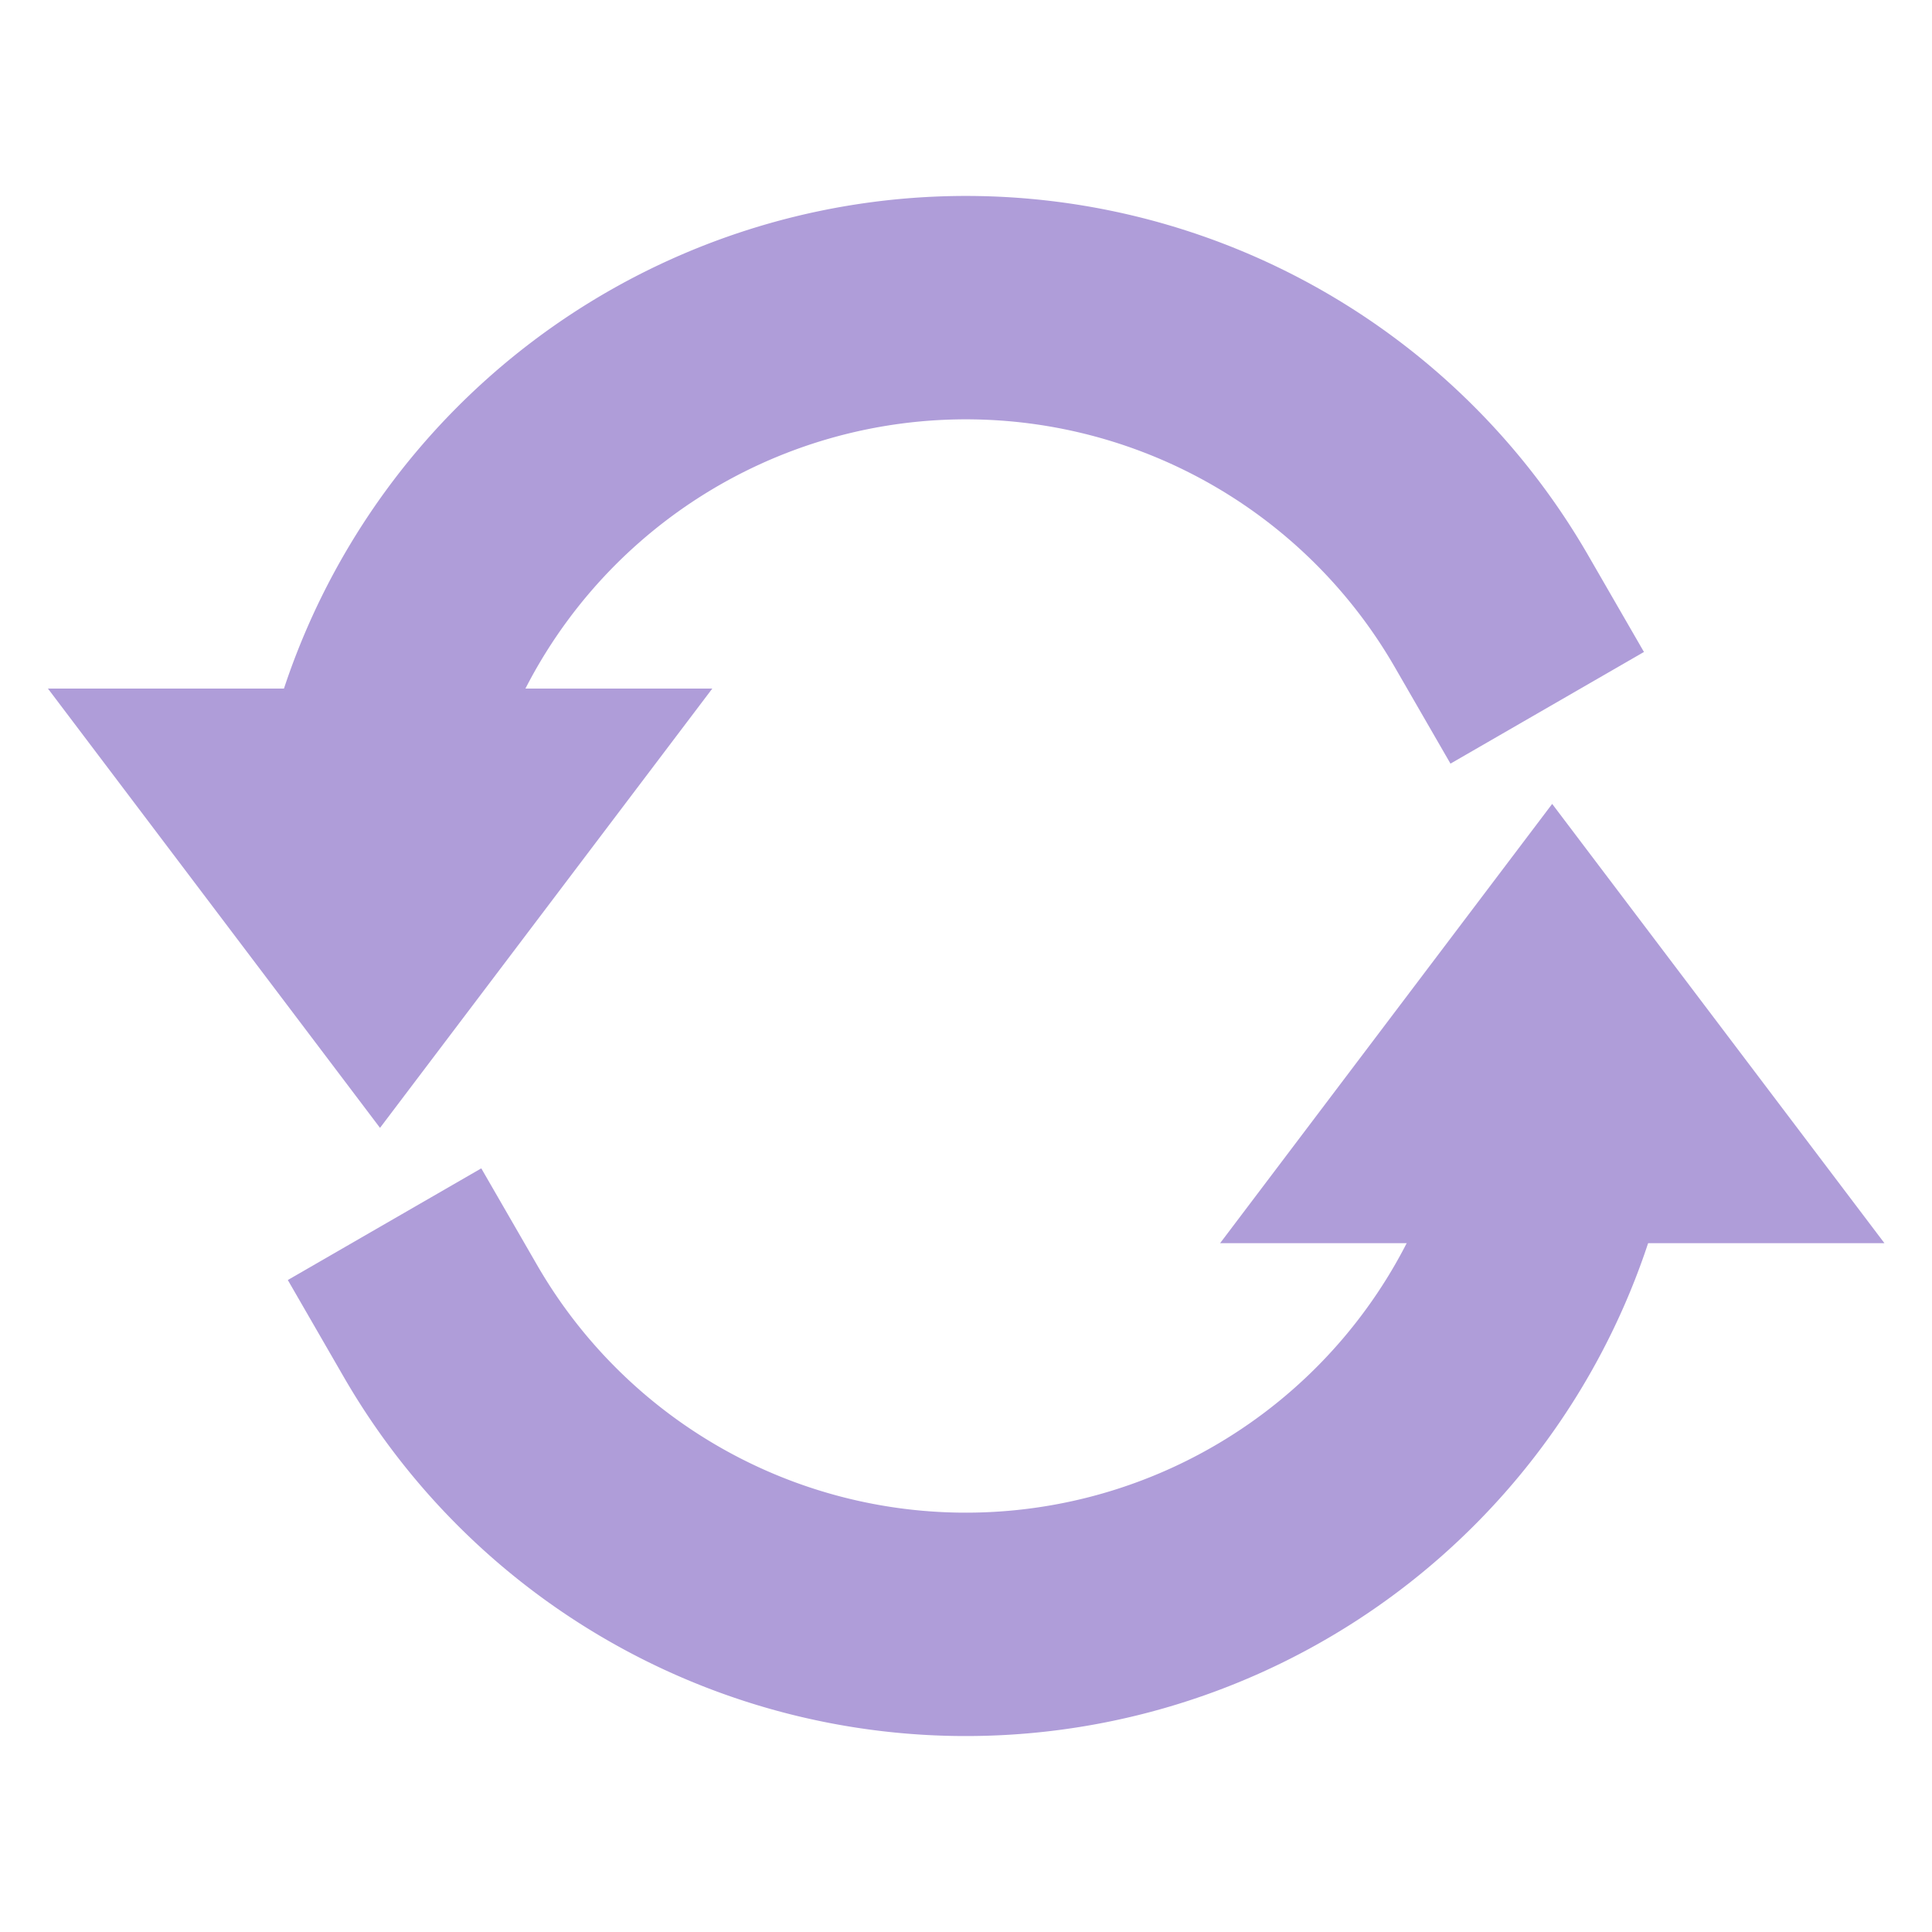 <?xml version="1.0" encoding="UTF-8" standalone="no"?>
<!-- Created with Inkscape (http://www.inkscape.org/) -->

<svg
   width="32"
   height="32"
   viewBox="0 0 8.467 8.467"
   version="1.1"
   id="svg5"
   inkscape:version="1.2.2 (732a01da63, 2022-12-09)"
   sodipodi:docname="repeat.svg"
   inkscape:export-filename="..\repeat.svg"
   inkscape:export-xdpi="96"
   inkscape:export-ydpi="96"
   xmlns:inkscape="http://www.inkscape.org/namespaces/inkscape"
   xmlns:sodipodi="http://sodipodi.sourceforge.net/DTD/sodipodi-0.dtd"
   xmlns="http://www.w3.org/2000/svg"
   xmlns:svg="http://www.w3.org/2000/svg">
  <sodipodi:namedview
     id="namedview7"
     pagecolor="#ffffff"
     bordercolor="#000000"
     borderopacity="0.25"
     inkscape:showpageshadow="2"
     inkscape:pageopacity="0.0"
     inkscape:pagecheckerboard="0"
     inkscape:deskcolor="#d1d1d1"
     inkscape:document-units="mm"
     showgrid="false"
     inkscape:zoom="4.7572175"
     inkscape:cx="-7.7776557"
     inkscape:cy="27.852416"
     inkscape:window-width="1680"
     inkscape:window-height="988"
     inkscape:window-x="-8"
     inkscape:window-y="-8"
     inkscape:window-maximized="1"
     inkscape:current-layer="layer1" />
  <defs
     id="defs2" />
  <g
     inkscape:label="Layer 1"
     inkscape:groupmode="layer"
     id="layer1">
    <path
       id="path1765"
       style="fill:none;stroke:#af9dd9;stroke-width:0.979;stroke-linecap:square;stroke-dasharray:none"
       d="M 6.802,5.148 A 2.659,2.659 0 0 1 4.58,7.096 2.659,2.659 0 0 1 1.93,5.789" />
    <path
       id="path2663"
       style="fill:none;stroke:#af9dd9;stroke-width:0.979;stroke-linecap:square;stroke-dasharray:none"
       d="M 1.665,3.319 A 2.659,2.659 0 0 1 3.886,1.371 2.659,2.659 0 0 1 6.536,2.678" />
    <path
       sodipodi:type="star"
       style="fill:#af9dd9;stroke-width:0.614;stroke-linecap:square;stroke-dasharray:none"
       id="path8427"
       inkscape:flatsided="true"
       sodipodi:sides="3"
       sodipodi:cx="4.4215713"
       sodipodi:cy="3.6707382"
       sodipodi:r1="1.8494825"
       sodipodi:r2="0.92474121"
       sodipodi:arg1="1.5707963"
       sodipodi:arg2="2.6179939"
       inkscape:rounded="-3.469447e-18"
       inkscape:randomized="0"
       d="M 4.422,5.52 2.82,2.746 l 3.203,-10e-8 z"
       inkscape:transform-center-y="-0.2127027"
       transform="matrix(-0.909,0,0,-0.694,10.822,7.354)" />
    <path
       sodipodi:type="star"
       style="fill:#af9dd9;stroke-width:0.614;stroke-linecap:square;stroke-dasharray:none"
       id="path5785"
       inkscape:flatsided="true"
       sodipodi:sides="3"
       sodipodi:cx="4.4215713"
       sodipodi:cy="3.6707382"
       sodipodi:r1="1.8494825"
       sodipodi:r2="0.92474121"
       sodipodi:arg1="1.5707963"
       sodipodi:arg2="2.6179939"
       inkscape:rounded="-3.469447e-18"
       inkscape:randomized="0"
       d="M 4.422,5.52 2.82,2.746 l 3.203,-10e-8 z"
       inkscape:transform-center-y="0.21270275"
       transform="matrix(-0.909,0,0,0.694,5.685,1.112)" />
  </g>
</svg>
